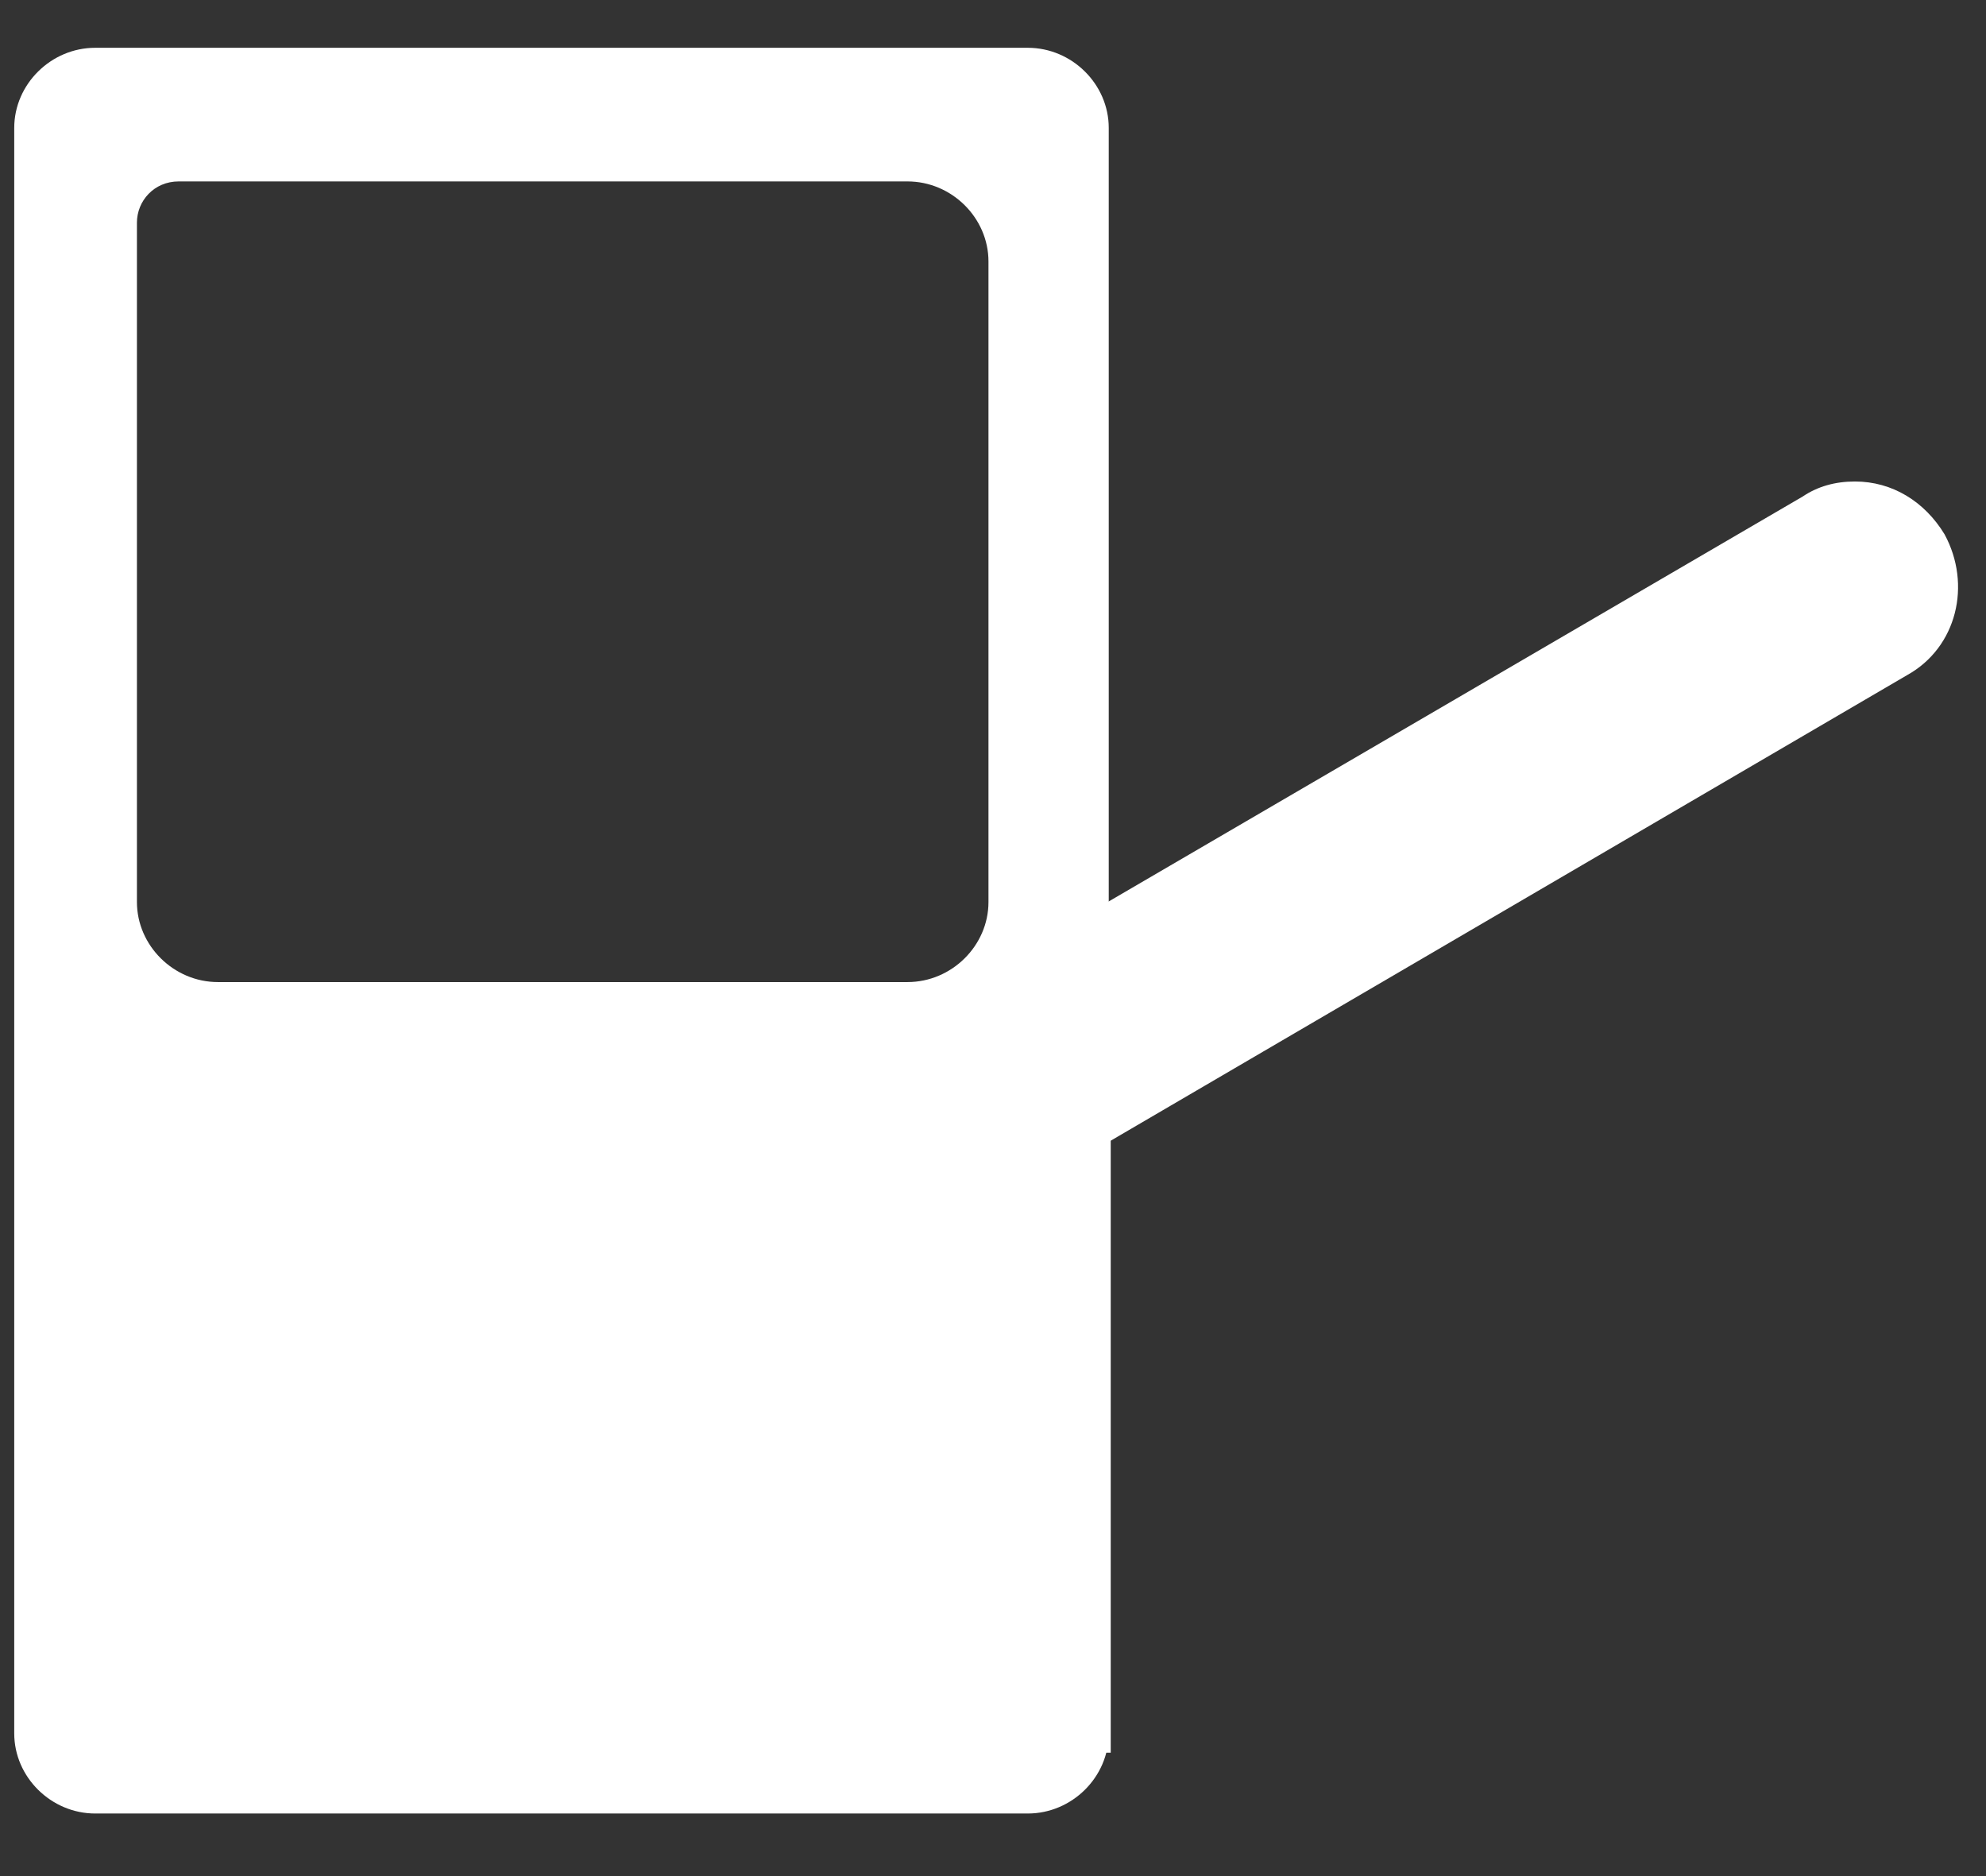 <svg viewBox="0 0 18 17" fill="none" xmlns="http://www.w3.org/2000/svg">
    <rect x="0" y="0" width="18" height="17" fill="#333333" stroke="none"/>
    <path d="M9.315 0.433H0.863C0.463 0.433 0.129 0.763 0.129 1.159V15.707C0.129 16.103 0.463 16.433 0.863 16.433H9.315C9.716 16.433 10.049 16.103 10.049 15.707V1.159C10.049 0.763 9.716 0.433 9.315 0.433ZM8.959 8.173C8.959 8.569 8.626 8.899 8.225 8.899H1.975C1.575 8.899 1.241 8.569 1.241 8.173V2.018C1.241 1.82 1.397 1.644 1.619 1.644H8.225C8.626 1.644 8.959 1.974 8.959 2.37V8.173Z" fill="white" />
    <path d="M8.147 15.882V9.764C8.147 9.247 8.592 8.842 9.107 8.842C9.622 8.842 10.067 9.269 10.067 9.764V15.882H8.147Z" fill="white" />
    <path d="M9.081 10.763C8.743 10.763 8.45 10.581 8.269 10.284C8.021 9.829 8.157 9.26 8.608 9.009L16.339 4.499C16.474 4.408 16.632 4.363 16.812 4.363C17.151 4.363 17.444 4.545 17.624 4.841C17.872 5.297 17.737 5.866 17.286 6.117L9.532 10.649C9.396 10.717 9.239 10.763 9.081 10.763Z" fill="white" />
</svg>